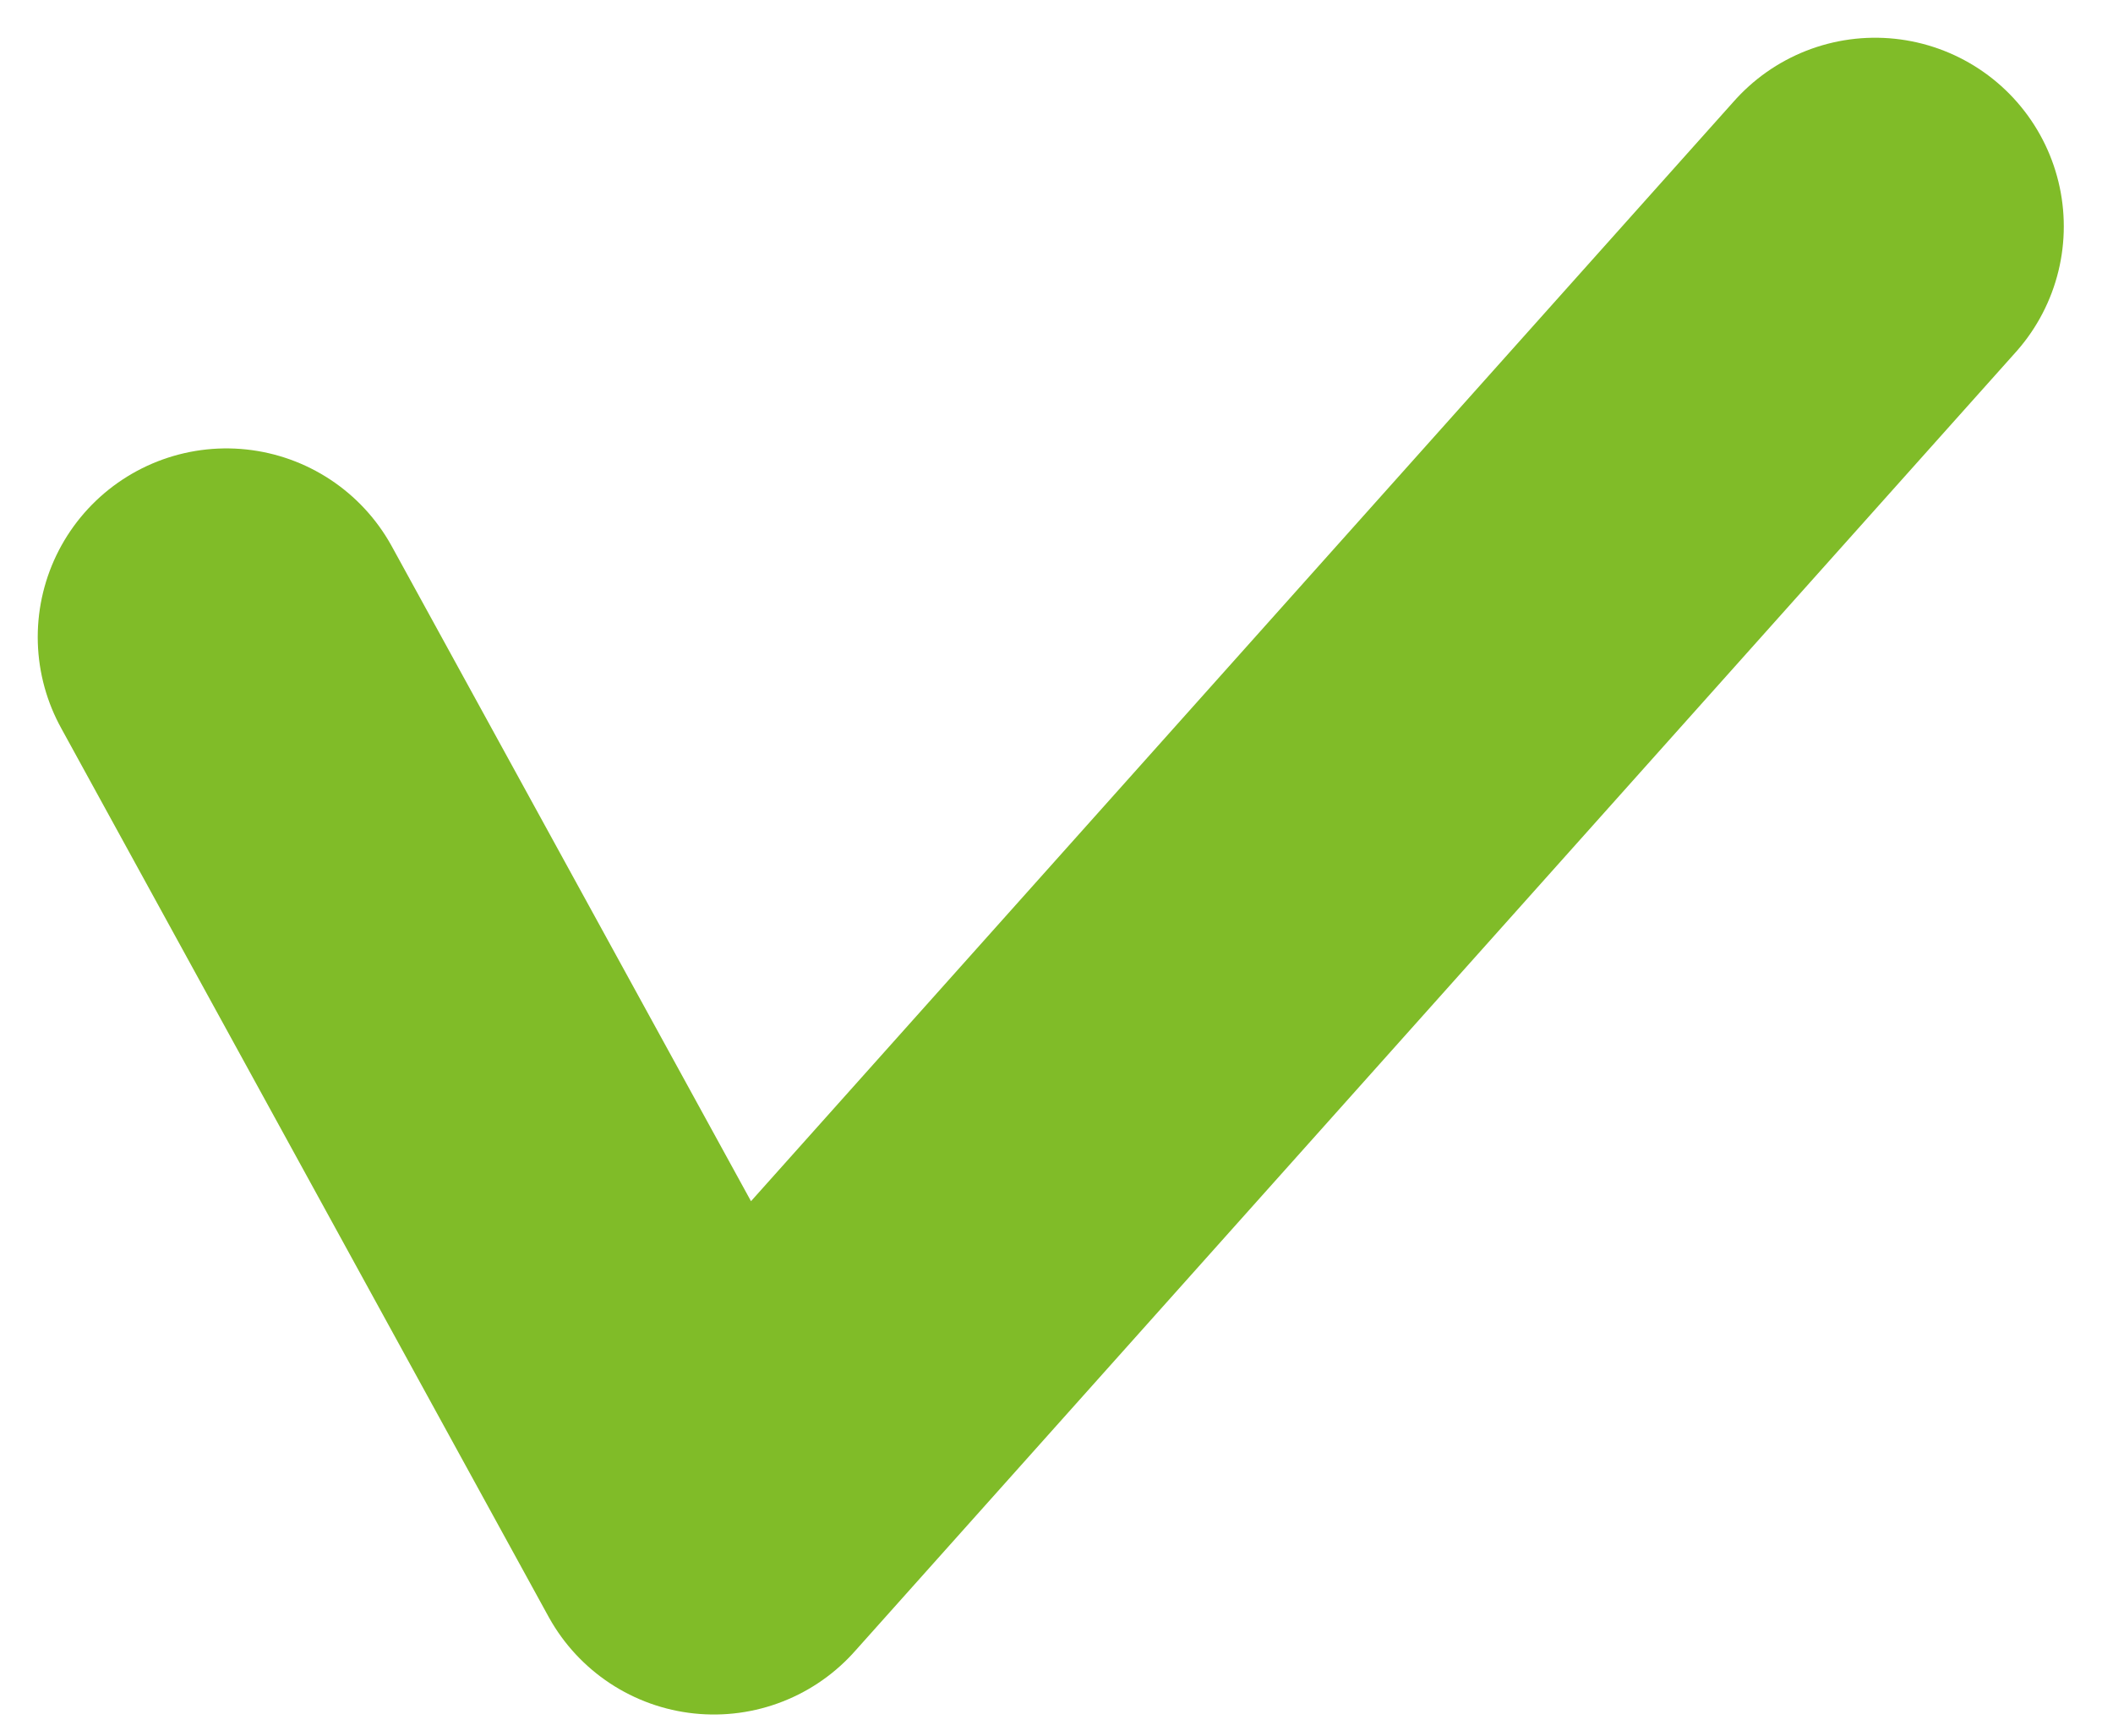 <svg width="28" height="23" viewBox="0 0 28 23" fill="none" xmlns="http://www.w3.org/2000/svg">
<path d="M3 8.442L9.46 20.22L24.848 3" stroke="#80BC28" stroke-width="5" stroke-linecap="round" stroke-linejoin="round"/>
</svg>
